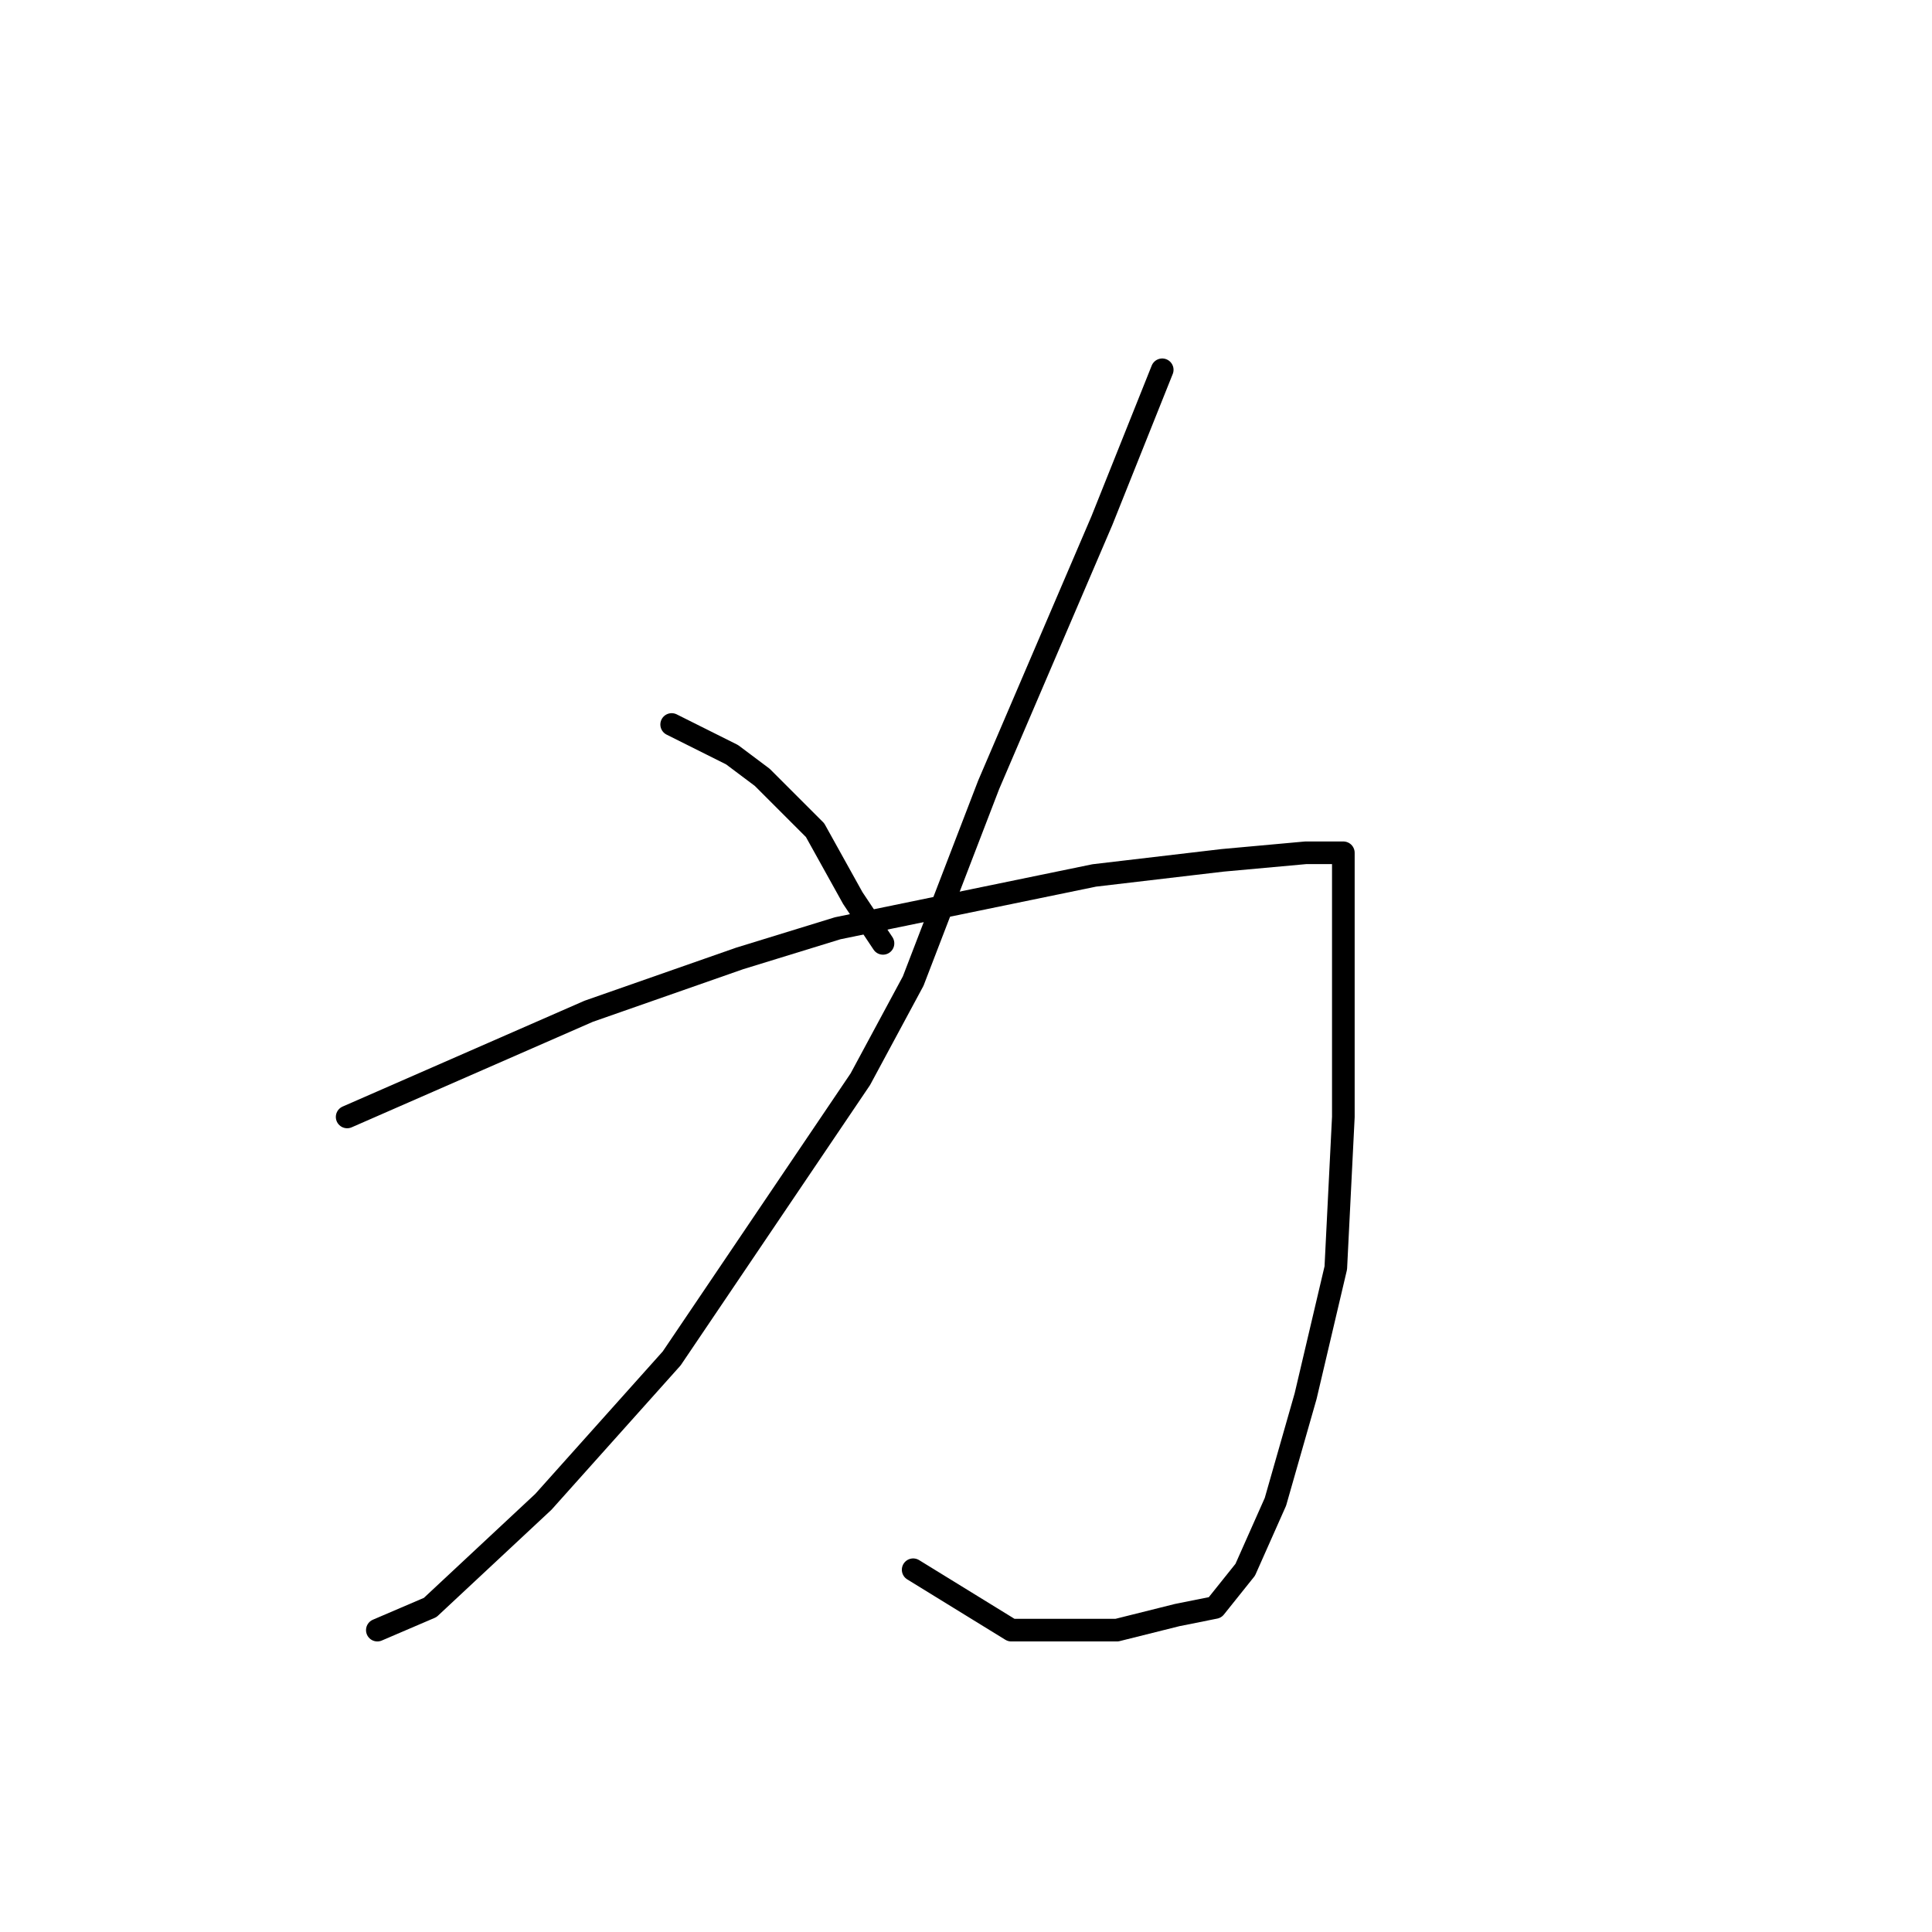 <?xml version="1.0" standalone="no"?>
    <svg width="256" height="256" xmlns="http://www.w3.org/2000/svg" version="1.1">
    <polyline stroke="black" stroke-width="3" stroke-linecap="round" fill="transparent" stroke-linejoin="round" points="89 96 93 98 97 100 101 103 108 110 113 119 117 125 117 125 " />
        <polyline stroke="black" stroke-width="3" stroke-linecap="round" fill="transparent" stroke-linejoin="round" points="154 49 150 59 146 69 131 104 121 130 114 143 89 180 72 199 57 213 50 216 50 216 " />
        <polyline stroke="black" stroke-width="3" stroke-linecap="round" fill="transparent" stroke-linejoin="round" points="46 148 62 141 78 134 98 127 111 123 145 116 162 114 173 113 177 113 178 113 178 118 178 129 178 148 177 168 173 185 169 199 165 208 161 213 156 214 148 216 134 216 121 208 121 208 " />
        </svg>
